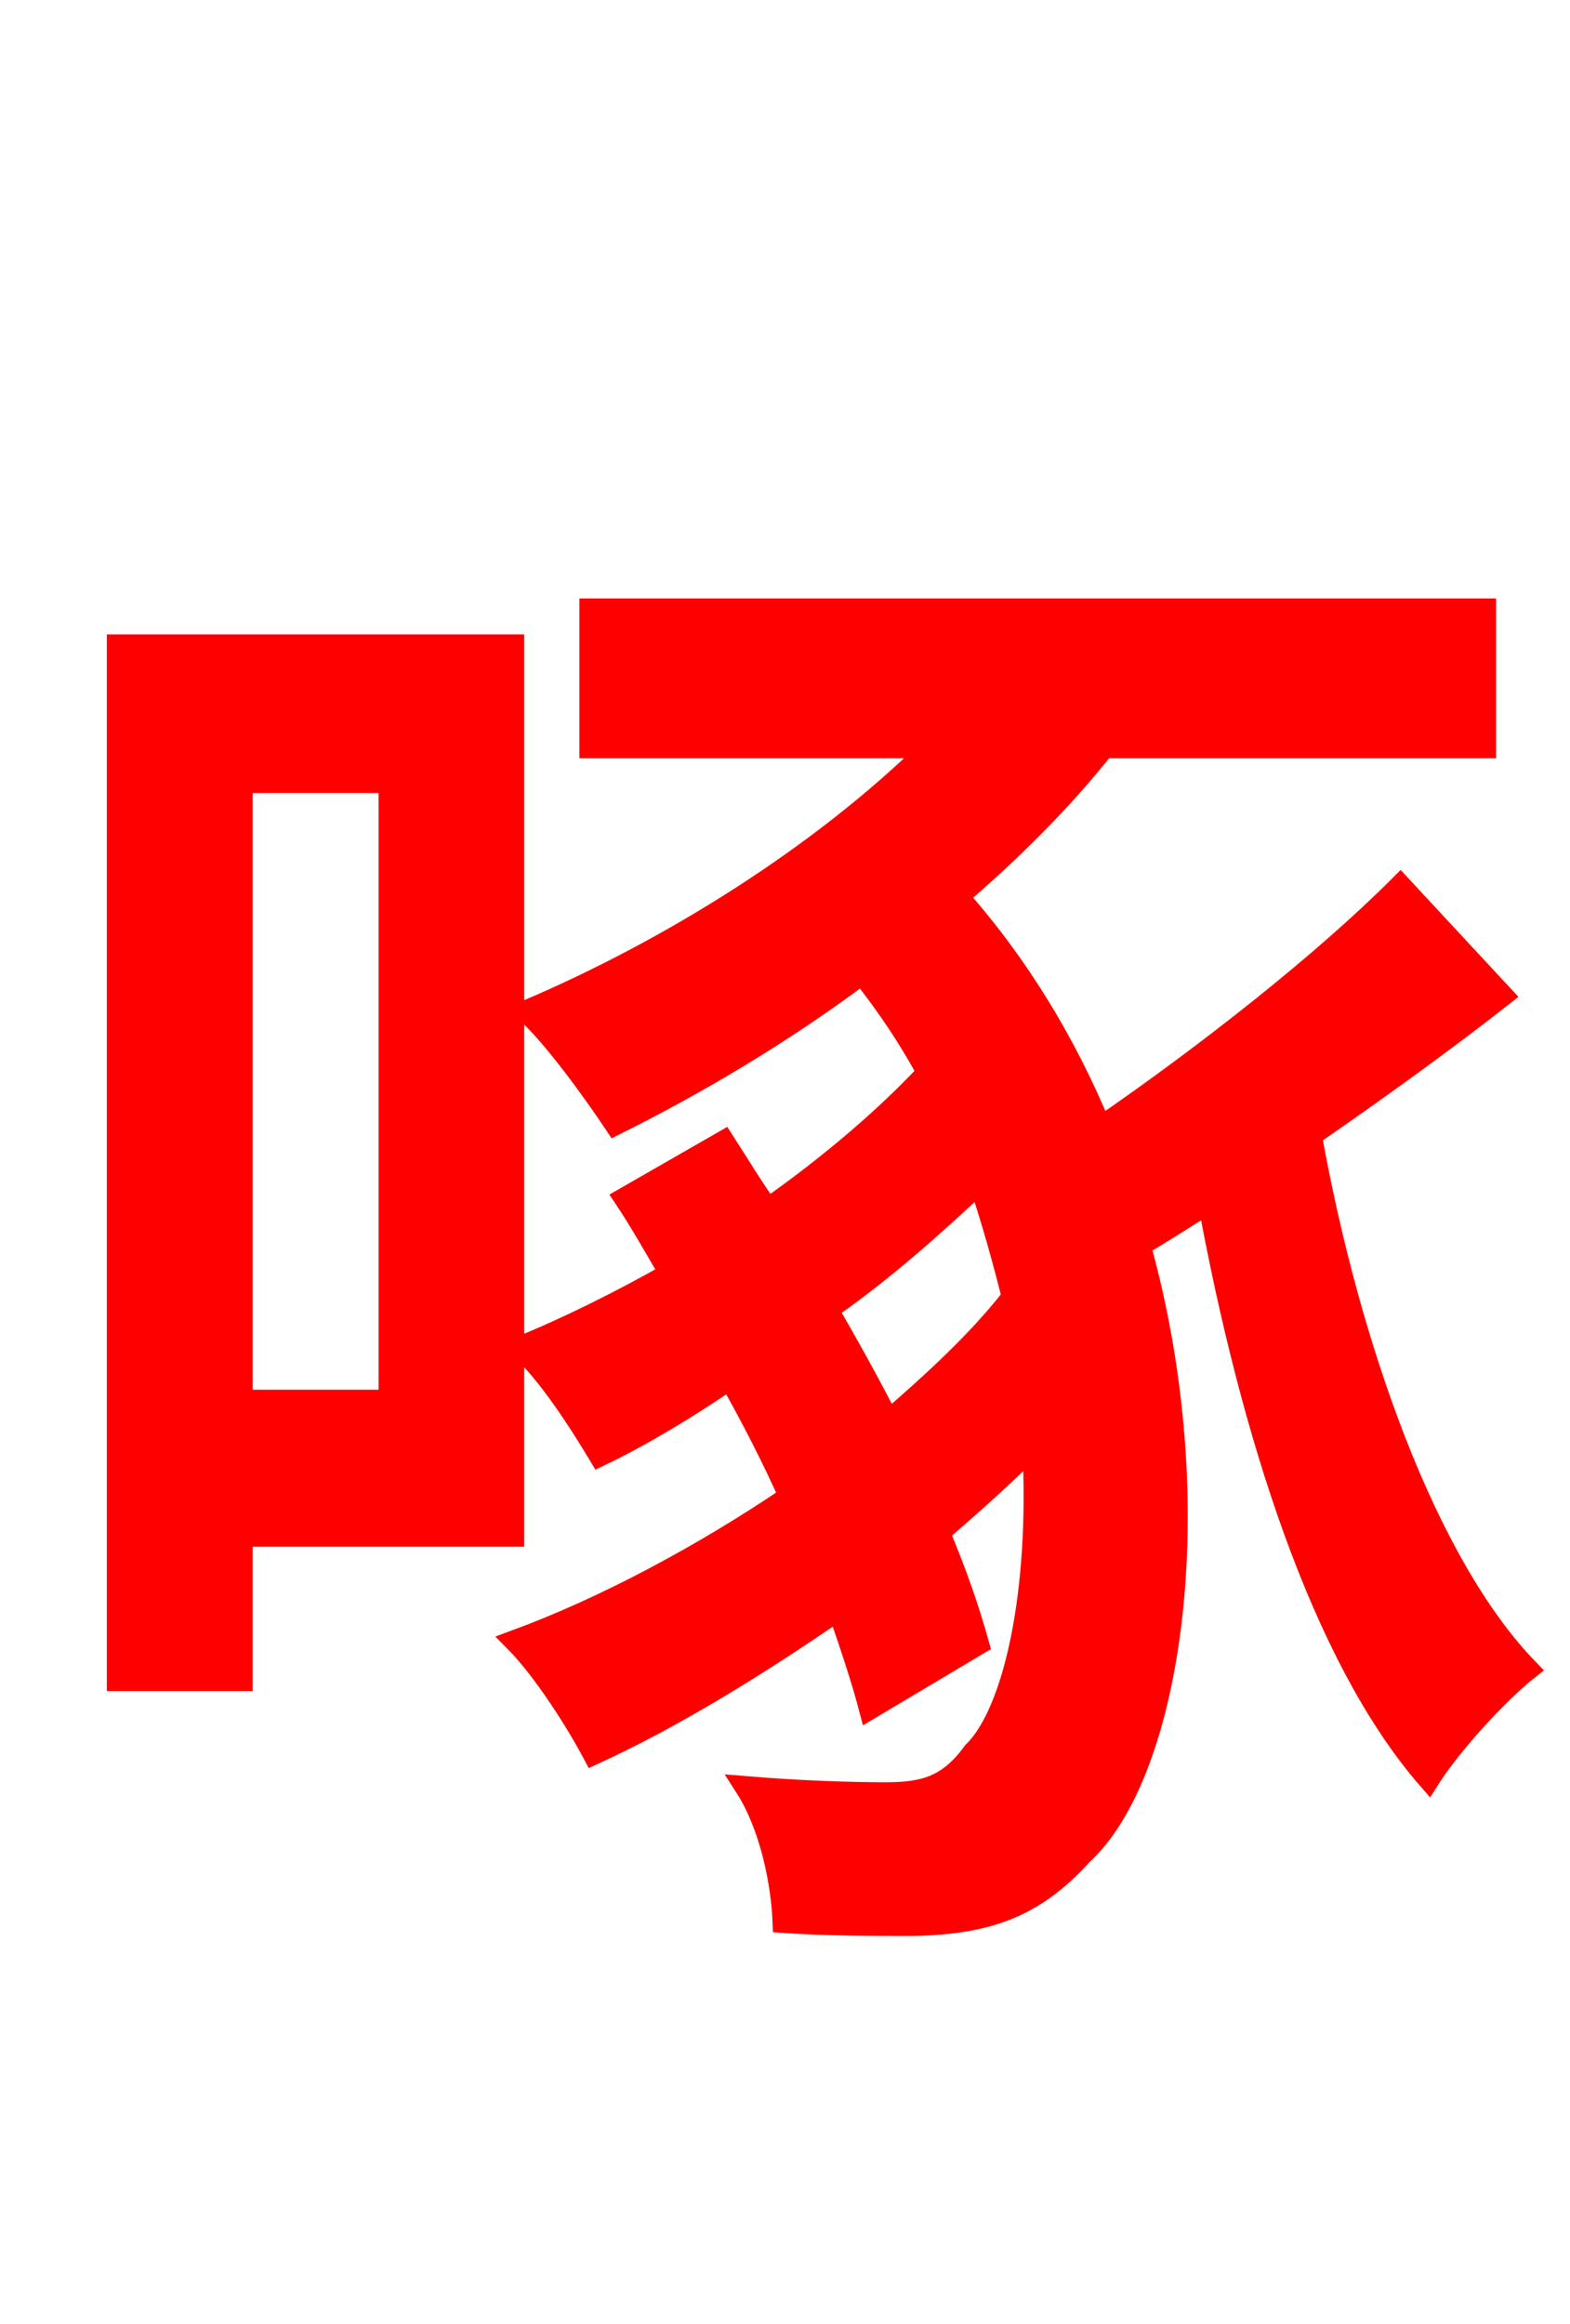 <svg xmlns="http://www.w3.org/2000/svg" xmlns:xlink="http://www.w3.org/1999/xlink" width="72" height="106.56"><path fill="red" stroke="red" d="M17.86 35.86L17.86 64.22L11.09 64.22L11.09 35.86ZM23.54 29.59L5.40 29.59L5.40 77.04L11.09 77.04L11.09 70.42L23.54 70.42ZM40.75 65.16C39.89 63.50 38.95 61.78 37.94 60.05C40.54 58.25 42.84 56.16 44.93 54.22C45.50 55.94 46.01 57.74 46.44 59.47C44.93 61.42 42.91 63.29 40.75 65.16ZM64.22 40.61C60.70 44.14 55.30 48.38 50.47 51.70C48.89 47.88 46.73 44.28 43.92 41.11C46.37 39.02 48.74 36.65 50.62 34.27L68.11 34.27L68.11 27.94L27.07 27.94L27.07 34.27L42.70 34.27C37.66 39.24 30.74 43.56 24.12 46.37C25.42 47.52 27.36 50.26 28.22 51.55C31.97 49.68 35.86 47.38 39.53 44.64C40.68 46.08 41.69 47.59 42.55 49.18C40.68 51.19 38.09 53.42 35.21 55.44C34.49 54.43 33.84 53.35 33.19 52.34L28.66 54.94C29.38 56.02 30.02 57.17 30.74 58.39C28.44 59.69 25.99 60.91 23.83 61.78C25.13 62.93 26.64 65.30 27.50 66.74C29.45 65.81 31.46 64.58 33.48 63.22C34.49 65.02 35.42 66.82 36.22 68.62C32.18 71.35 27.72 73.73 23.62 75.24C24.91 76.54 26.42 78.91 27.22 80.42C30.82 78.77 34.70 76.39 38.45 73.80C39.02 75.46 39.53 76.97 39.89 78.34L44.86 75.38C44.42 73.80 43.85 72.14 43.06 70.27C44.64 68.90 46.01 67.68 47.38 66.31C47.74 73.01 46.51 78.55 44.64 80.35C43.49 81.94 42.34 82.22 40.61 82.22C39.10 82.22 36.72 82.15 34.20 81.94C35.35 83.74 35.86 86.33 35.93 88.13C37.94 88.27 40.39 88.27 41.83 88.27C45.36 88.20 47.45 87.41 49.61 85.03C53.71 81.29 55.58 68.98 52.27 57.10C53.28 56.52 54.36 55.80 55.44 55.15C57.38 65.66 60.62 75.96 65.52 81.58C66.53 79.99 68.62 77.69 70.06 76.54C65.38 71.71 61.85 61.70 60.12 52.06C63.14 49.97 66.24 47.74 68.90 45.65Z"/></svg>
